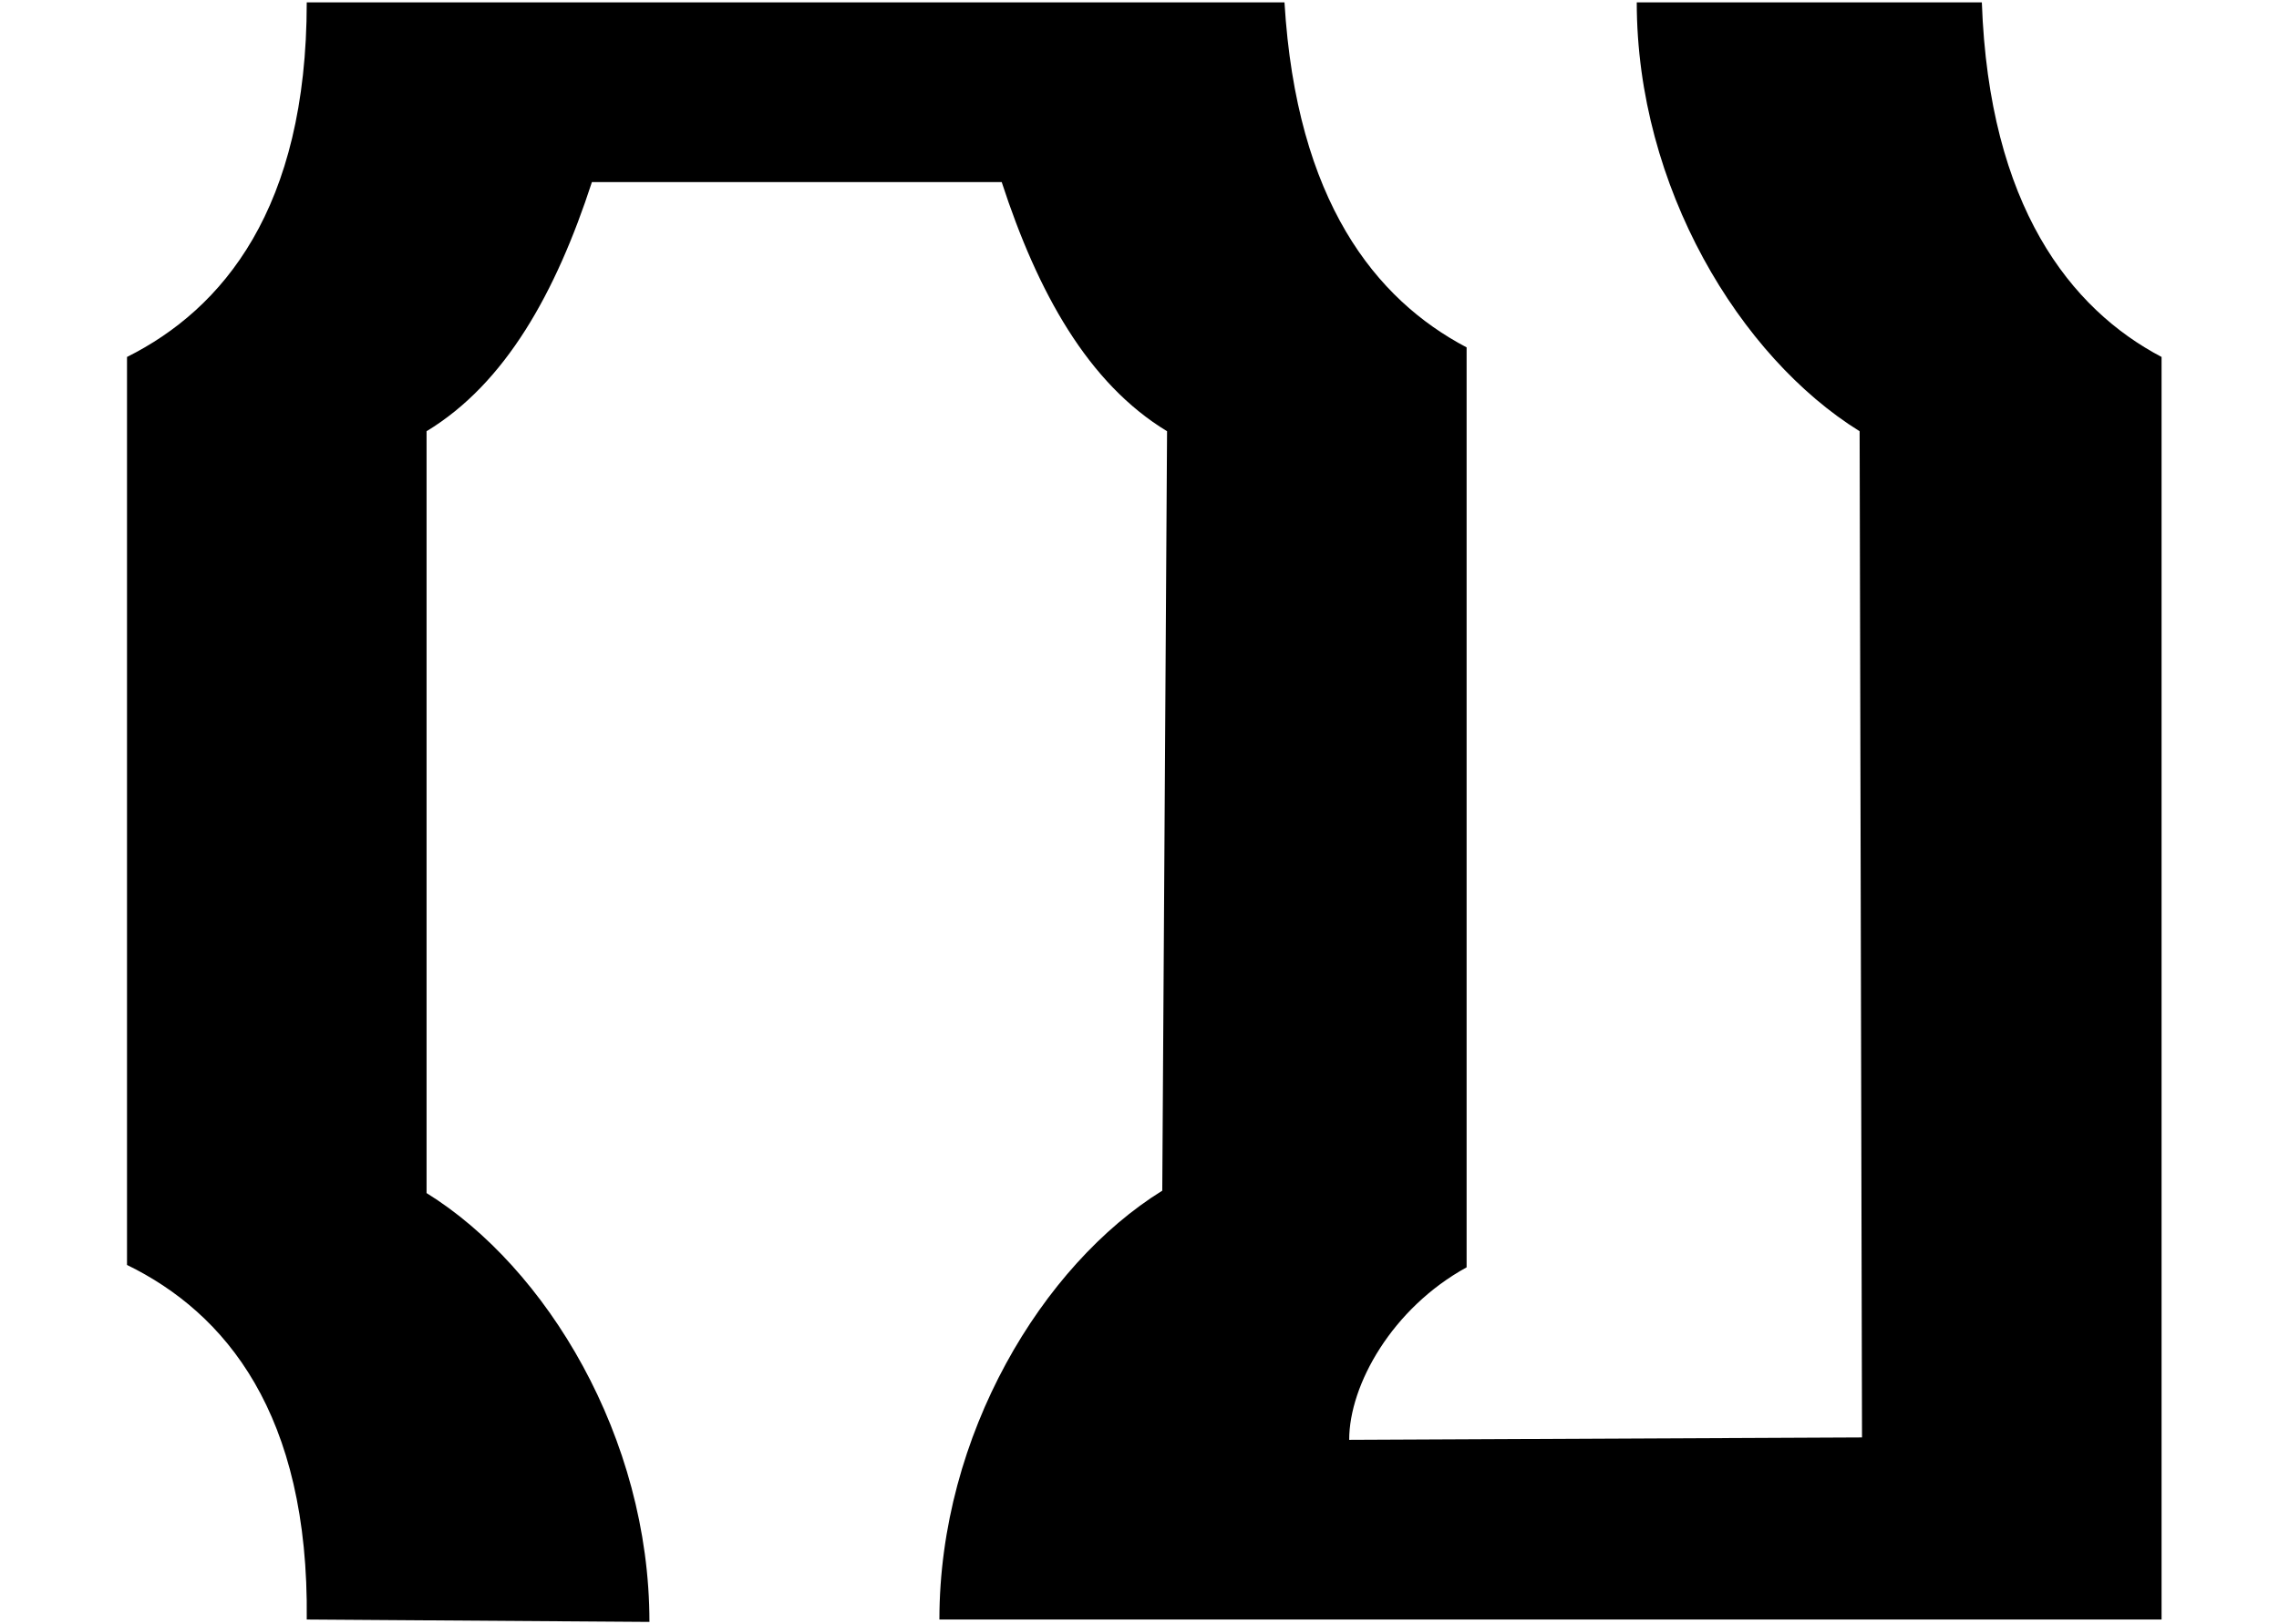<?xml version="1.0" encoding="UTF-8" standalone="no"?>
<svg width="335.492mm" height="239.183mm"
 viewBox="0 0 951 678"
 xmlns="http://www.w3.org/2000/svg" xmlns:xlink="http://www.w3.org/1999/xlink"  version="1.2" baseProfile="tiny">
<title>Nayana</title>
<desc>Generated with Qt</desc>
<defs>
</defs>
<g fill="none" stroke="black" stroke-width="1" fill-rule="evenodd" stroke-linecap="square" stroke-linejoin="bevel" >

<g fill="none" stroke="#000000" stroke-opacity="1" stroke-width="1" stroke-linecap="square" stroke-linejoin="bevel" transform="matrix(1,0,0,1,0,0)"
font-family=".AppleSystemUIFont" font-size="13" font-weight="400" font-style="normal" 
>
</g>

<g fill="#000000" fill-opacity="1" stroke="none" transform="matrix(1,0,0,1,0,0)"
font-family=".AppleSystemUIFont" font-size="13" font-weight="400" font-style="normal" 
>
<path vector-effect="none" fill-rule="nonzero" d="M178,498 C228,529 271,600 271,677 L128,676 C129,590 94,548 53,528 L53,149 C93,129 128,87 128,1 L536,1 C541,84 574,125 612,145 L612,529 C581,546 563,578 563,601 L777,600 L776,180 C726,149 683,78 683,1 L827,1 C830,86 864,129 902,149 L902,676 L392,676 C392,599 435,528 485,497 L487,180 C454,160 433,122 418,76 L247,76 C232,122 211,160 178,180 L178,498"/>
</g>

<g fill="none" stroke="#000000" stroke-opacity="1" stroke-width="1" stroke-linecap="square" stroke-linejoin="bevel" transform="matrix(1,0,0,1,0,0)"
font-family=".AppleSystemUIFont" font-size="13" font-weight="400" font-style="normal" 
>
</g>
</g>
</svg>
